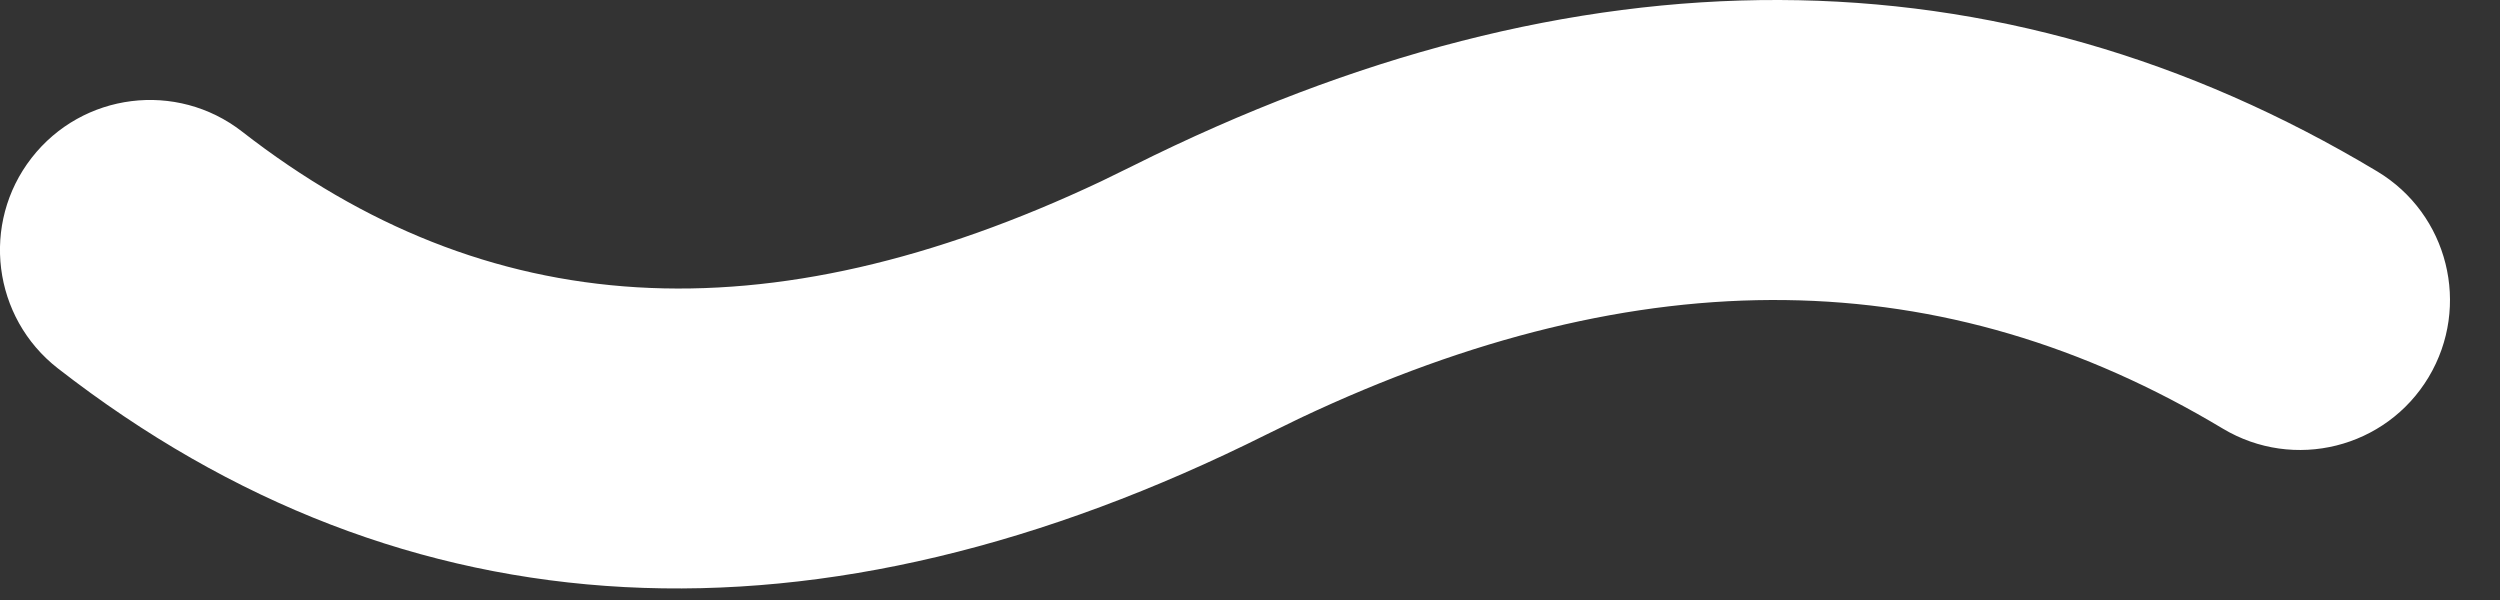 <?xml version="1.0" encoding="UTF-8"?>
<svg width="25px" height="6px" viewBox="0 0 25 6" version="1.1" xmlns="http://www.w3.org/2000/svg" xmlns:xlink="http://www.w3.org/1999/xlink">
    <rect x="0" y="0" width="25" height="6" fill="#333333" stroke="none"/>
    <title>直线备份</title>
    <g id="VIZ-&amp;-DAE" stroke="none" stroke-width="1" fill="none" fill-rule="evenodd">
        <g id="搜索/可视化/预测分析" transform="translate(-993, -212)" fill="#FFFFFF" fill-rule="nonzero">
            <g id="Legends备份" transform="translate(814, 204)">
                <path d="M190.329,9.658 C194.77,7.438 198.979,7.438 202.772,9.714 C203.482,10.14 203.712,11.061 203.286,11.772 C202.86,12.482 201.939,12.712 201.228,12.286 C198.444,10.616 195.425,10.564 192.003,12.18 L191.671,12.342 C187.178,14.588 183.06,14.392 179.579,11.684 C178.925,11.175 178.807,10.233 179.316,9.579 C179.825,8.925 180.767,8.807 181.421,9.316 C183.863,11.216 186.647,11.402 190.012,9.813 L190.329,9.658 Z" id="直线备份"></path>
            </g>
        </g>
    </g>
</svg>